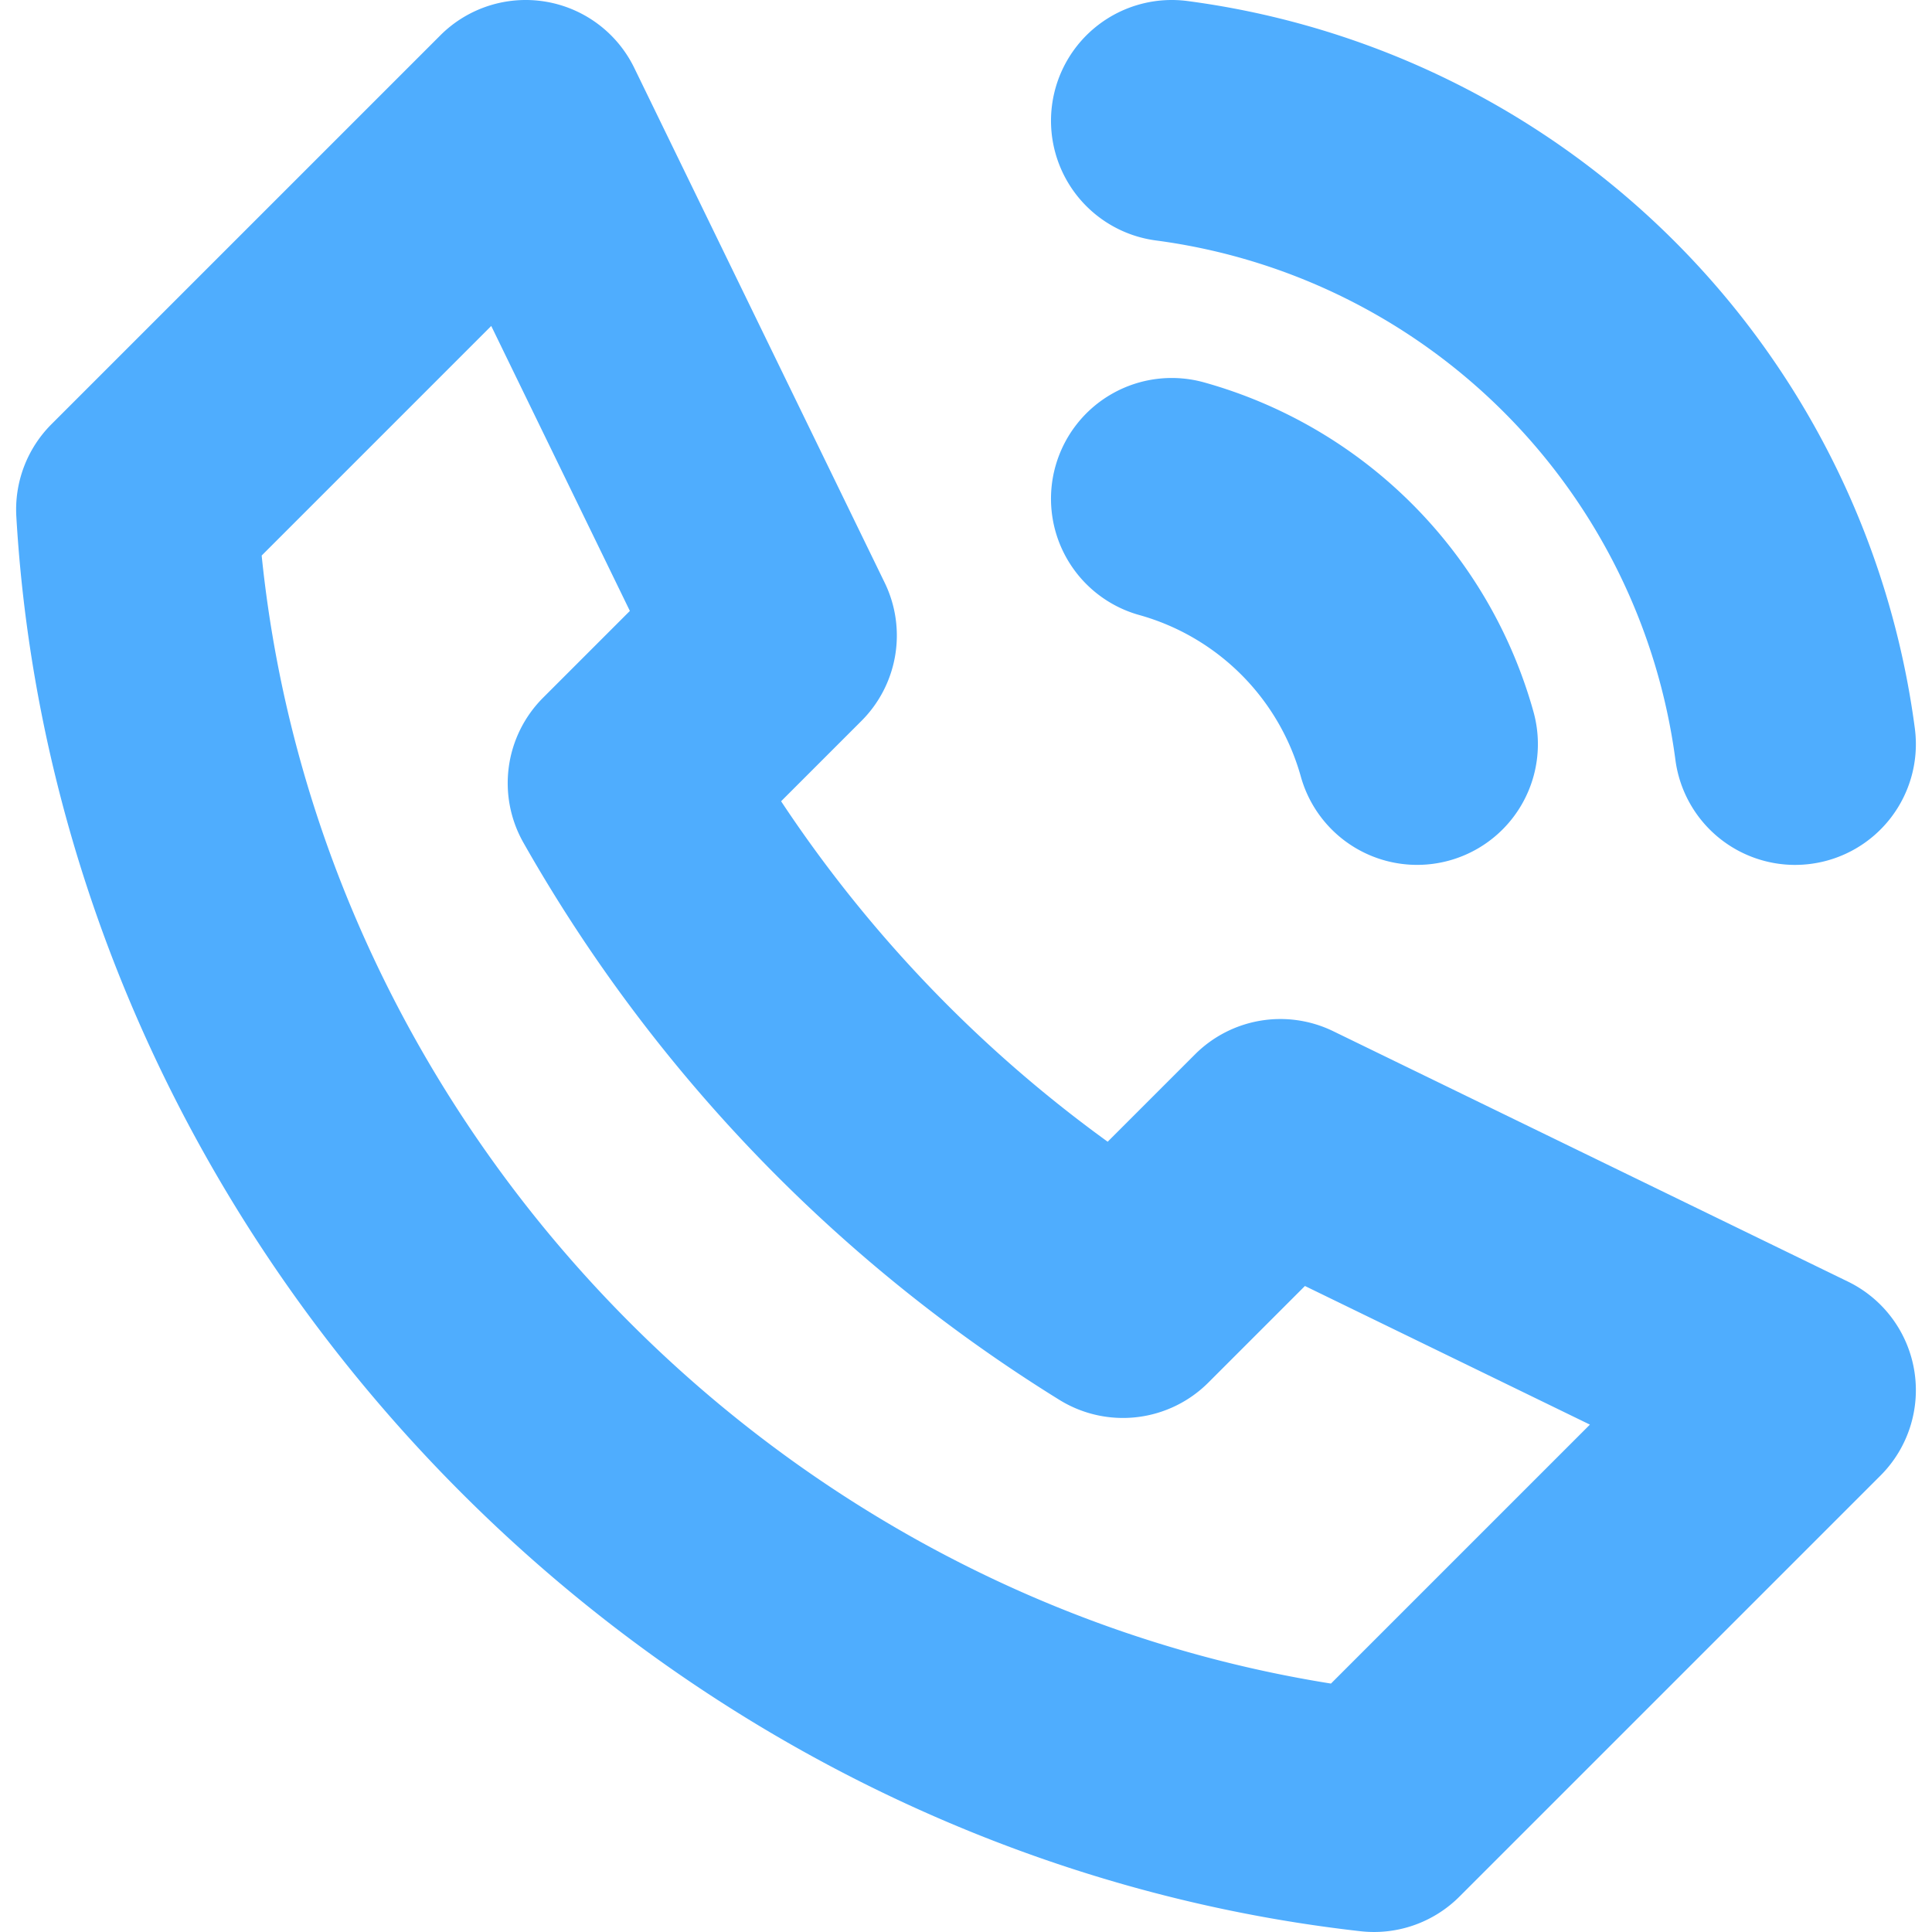 <svg id="Layer_1" height="512" viewBox="0 0 512 512" width="512" xmlns="http://www.w3.org/2000/svg" xmlns:xlink="http://www.w3.org/1999/xlink" data-name="Layer 1"><linearGradient id="linear-gradient" gradientUnits="userSpaceOnUse" x1="256.002" x2="256.002" y1="-.002" y2="512"> <stop offset="1" stop-color="#4fadfe"/></linearGradient><path d="m507.284 363.114a32 32 0 0 0 -17.56-23.477l-136.411-66.359a32 32 0 0 0 -36.626 6.148l-23.143 23.142a349.616 349.616 0 0 1 -86.544-90.227l21.3-21.3a32 32 0 0 0 6.148-36.625l-66.358-136.416a32 32 0 0 0 -51.4-8.629l-103.043 103.042a31.993 31.993 0 0 0 -9.318 24.487c5.4 92.731 44.762 182.02 110.83 251.417 65.926 69.248 153.079 113.1 245.4 123.482a32.006 32.006 0 0 0 26.2-9.172l111.594-111.588a32 32 0 0 0 8.931-27.925zm-154.565 83.05c-149.619-23.836-268.074-148.719-283.374-298.939l60.84-60.84 36.737 75.521-23 23a32 32 0 0 0 -5.233 38.369 413.308 413.308 0 0 0 142.071 147.712 32 32 0 0 0 39.462-4.586l25.6-25.6 75.522 36.738zm-73.919-418.331a32.008 32.008 0 0 1 35.893-27.561 223.982 223.982 0 0 1 192.76 192.761 32 32 0 0 1 -27.56 35.9 32.431 32.431 0 0 1 -4.208.276 32.006 32.006 0 0 1 -31.685-27.842 159.978 159.978 0 0 0 -137.642-137.639 32 32 0 0 1 -27.558-35.895zm.895 95.771a32 32 0 0 1 39.4-22.265 125.683 125.683 0 0 1 87.294 87.294 32 32 0 1 1 -61.664 17.135 61.687 61.687 0 0 0 -42.767-42.768 32 32 0 0 1 -22.265-39.4z" fill="url(#linear-gradient)"/></svg>